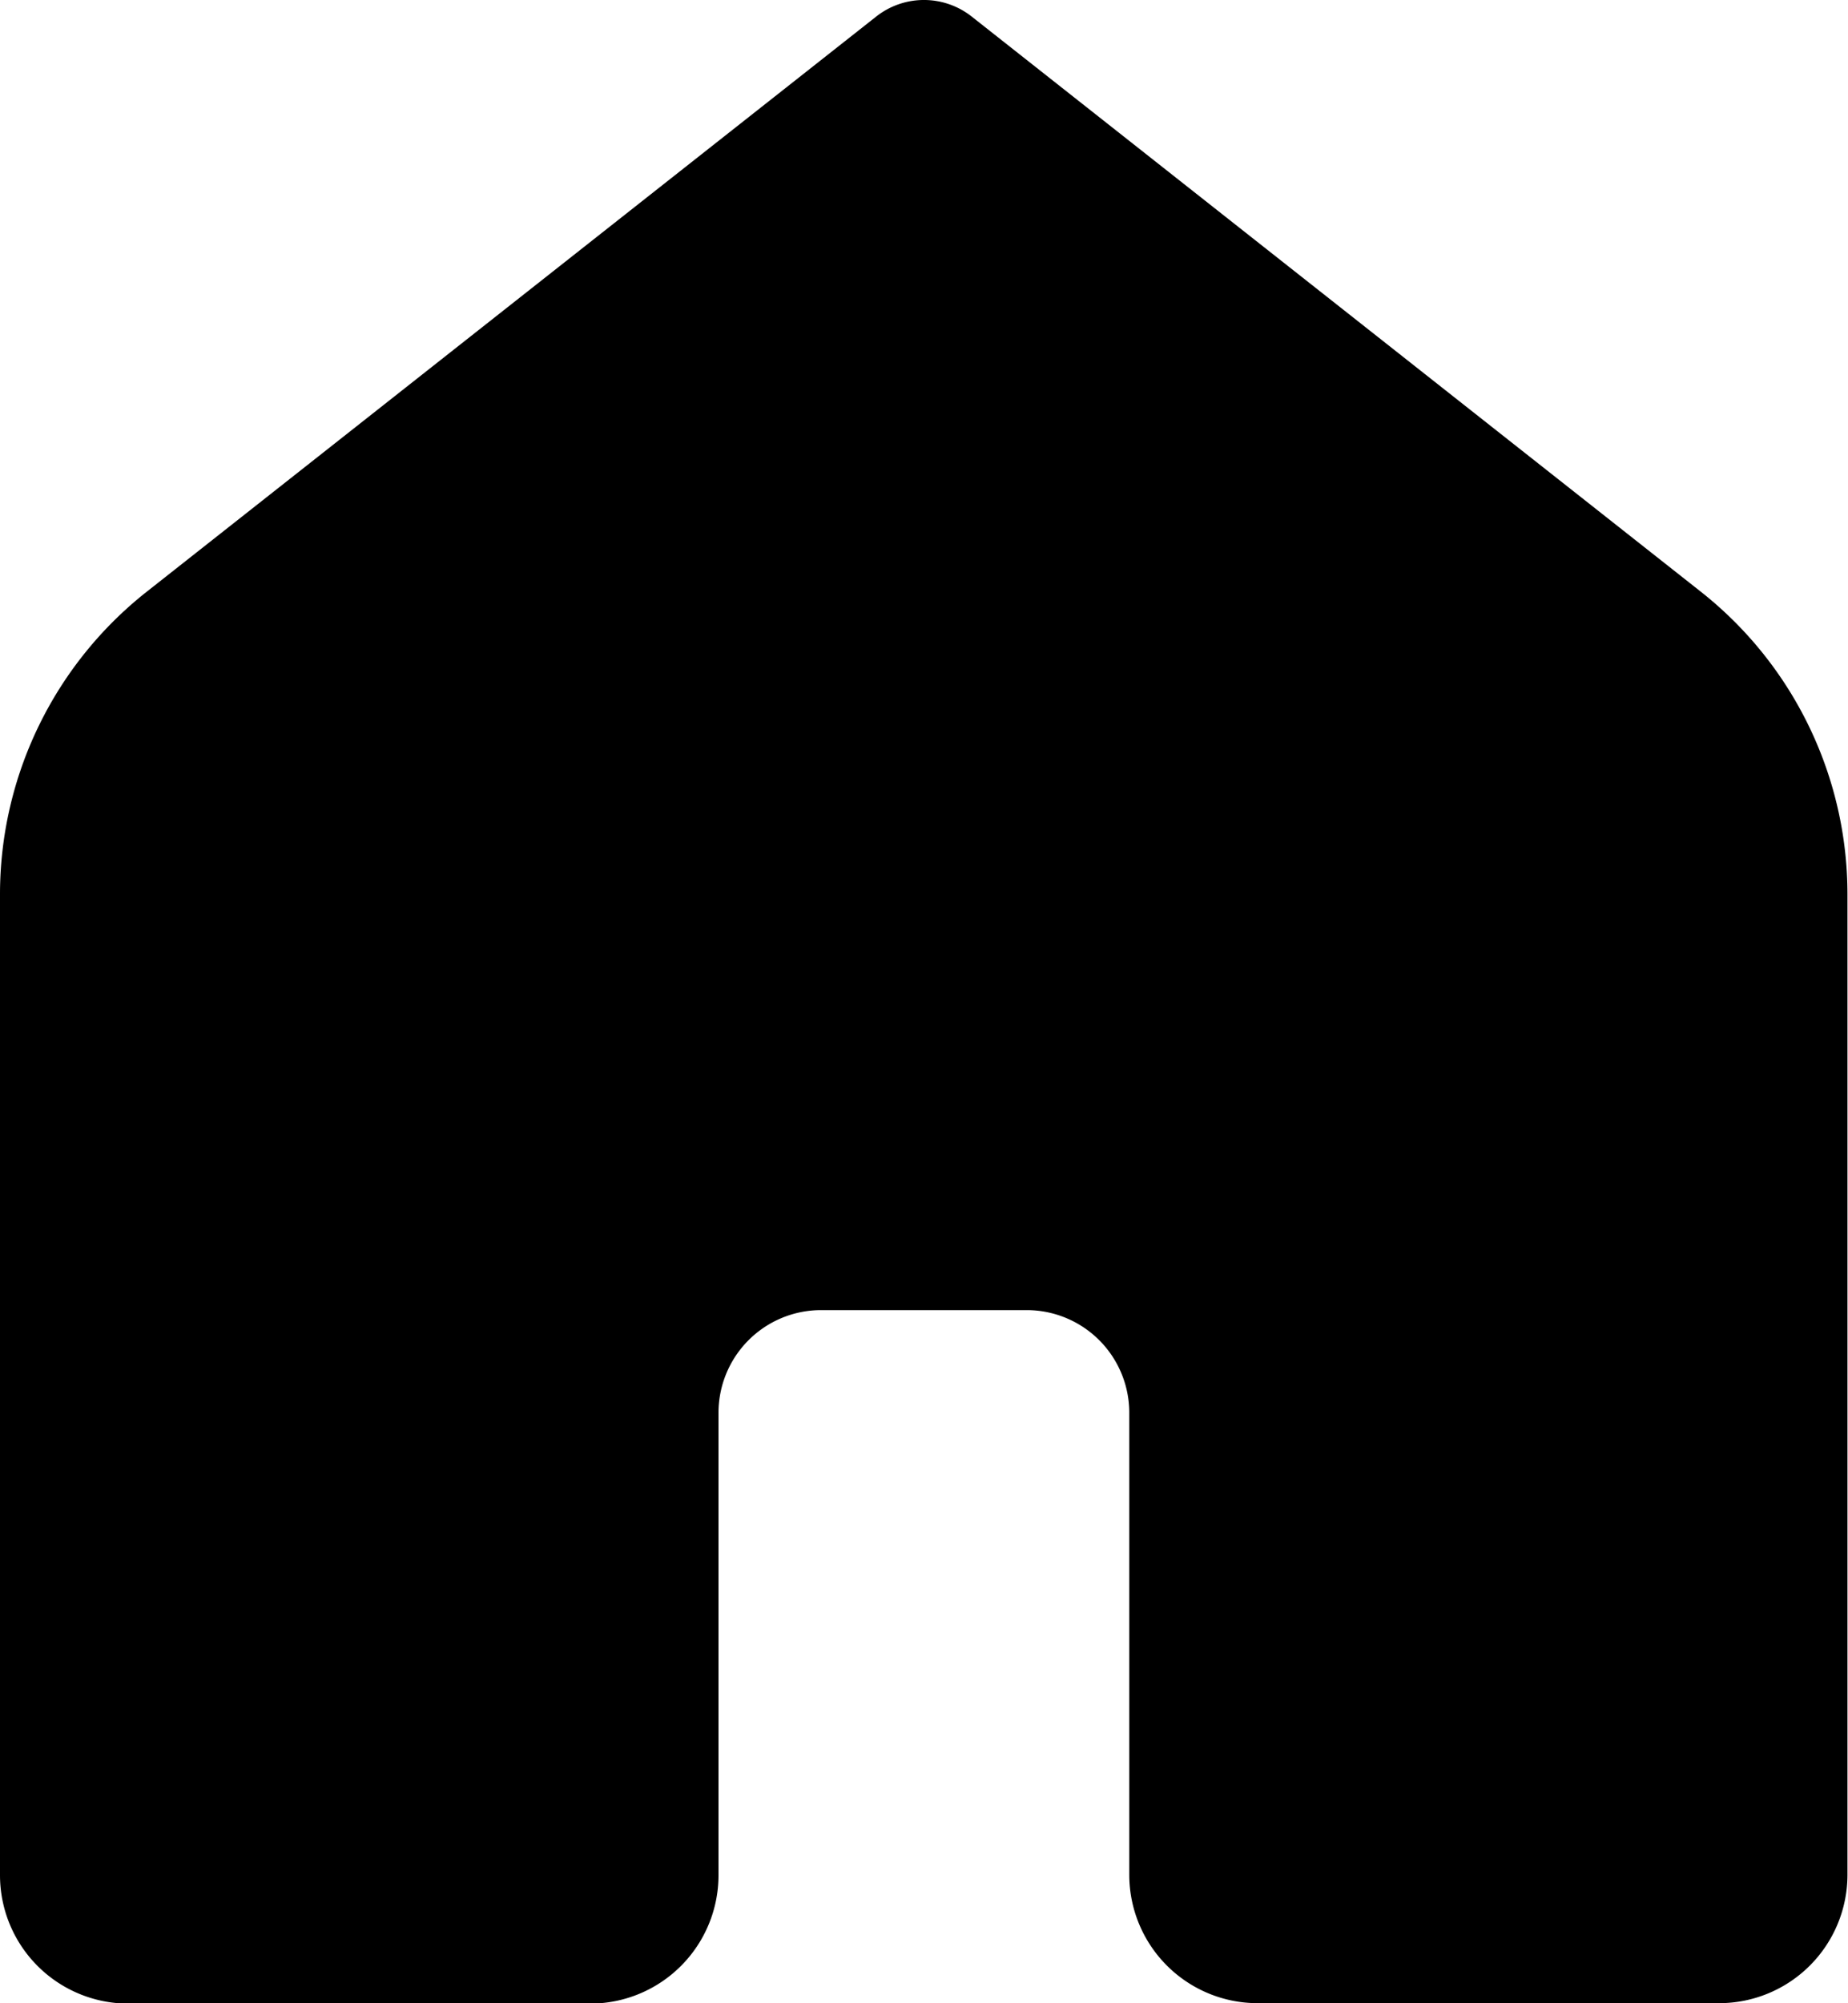 <svg xmlns="http://www.w3.org/2000/svg" width="17.276" height="18.715" viewBox="0 0 17.276 18.715">
  <path id="icons8-home_2_" data-name="icons8-home (2)" d="M22.076,22.715H17.757a1.2,1.2,0,0,1-1.2-1.2V17.2a.959.959,0,0,0-.96-.96h-1.92a.959.959,0,0,0-.96.96v4.319a1.2,1.2,0,0,1-1.2,1.2H7.2a1.2,1.2,0,0,1-1.2-1.2V12.356A3.6,3.6,0,0,1,7.372,9.528l6.82-5.374a.721.721,0,0,1,.891,0L21.9,9.528a3.6,3.6,0,0,1,1.371,2.827v9.16A1.2,1.2,0,0,1,22.076,22.715Z" transform="translate(-6 -4)"/>
</svg>
